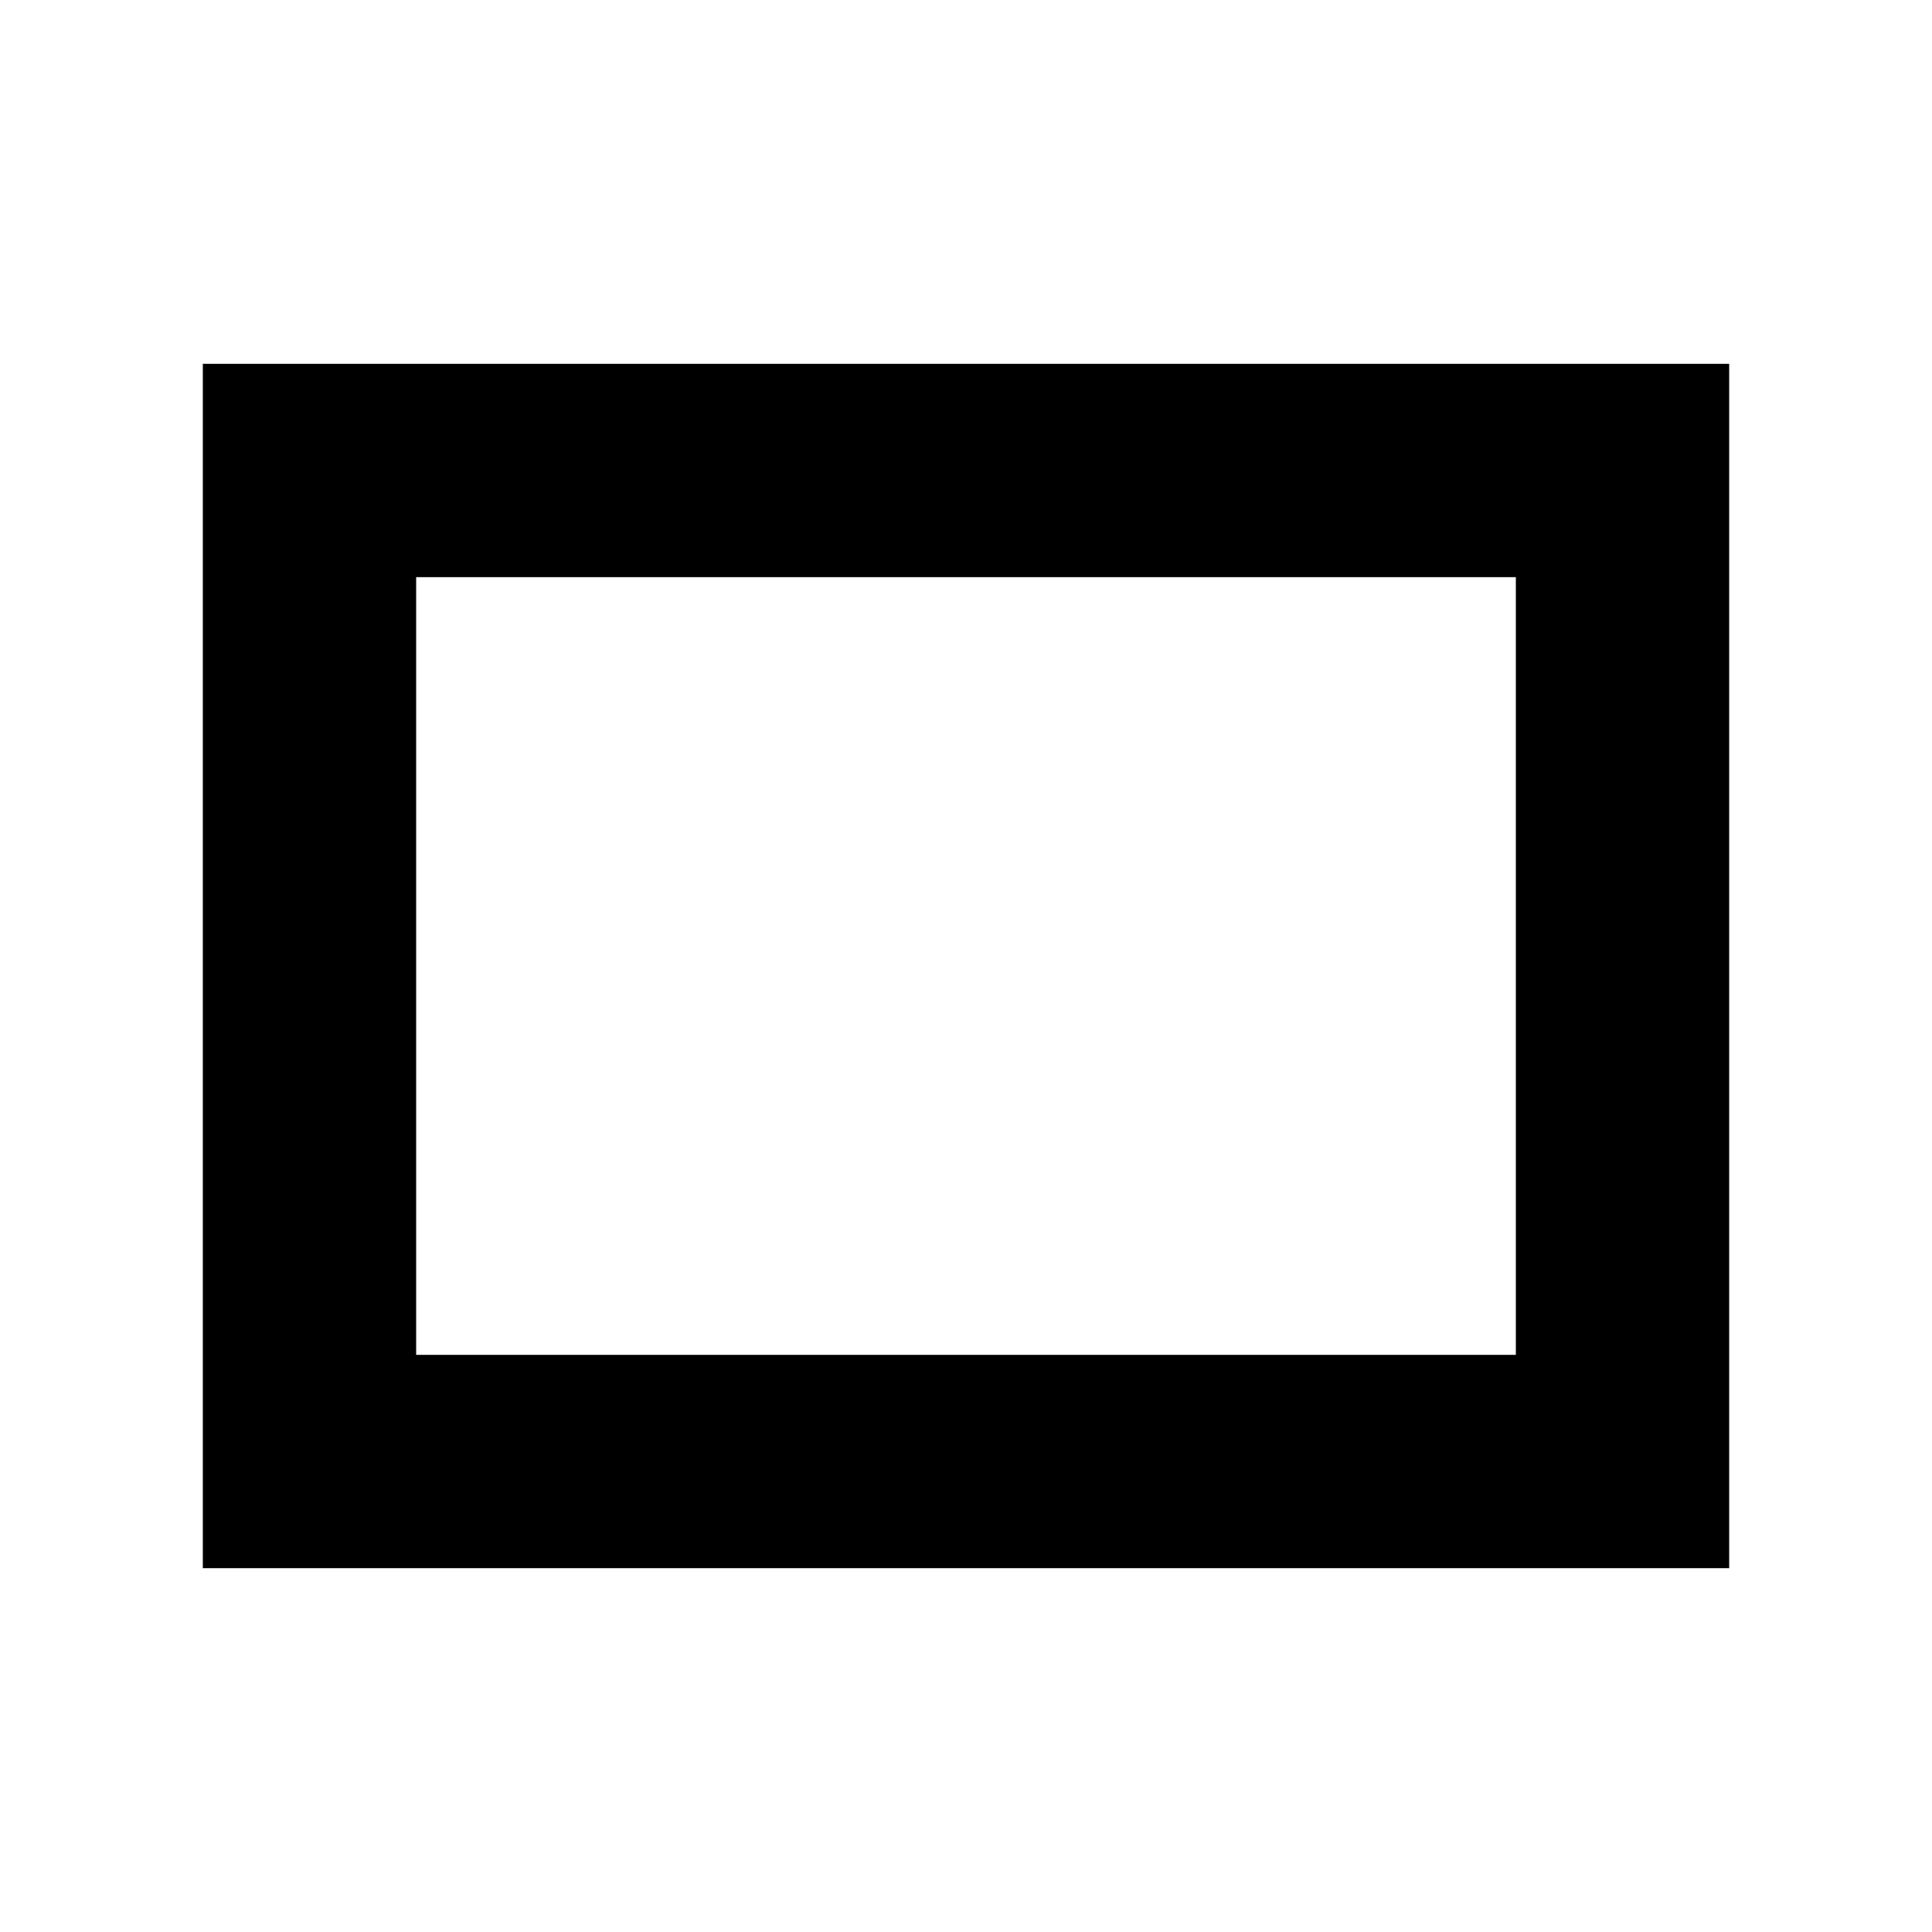 <svg xmlns="http://www.w3.org/2000/svg" height="24" viewBox="0 -960 960 960" width="24"><path d="M100.782-180.782v-598.436h758.436v598.436H100.782Zm106.001-106.001h546.434v-386.434H206.783v386.434Zm0 0v-386.434 386.434Z"/></svg>